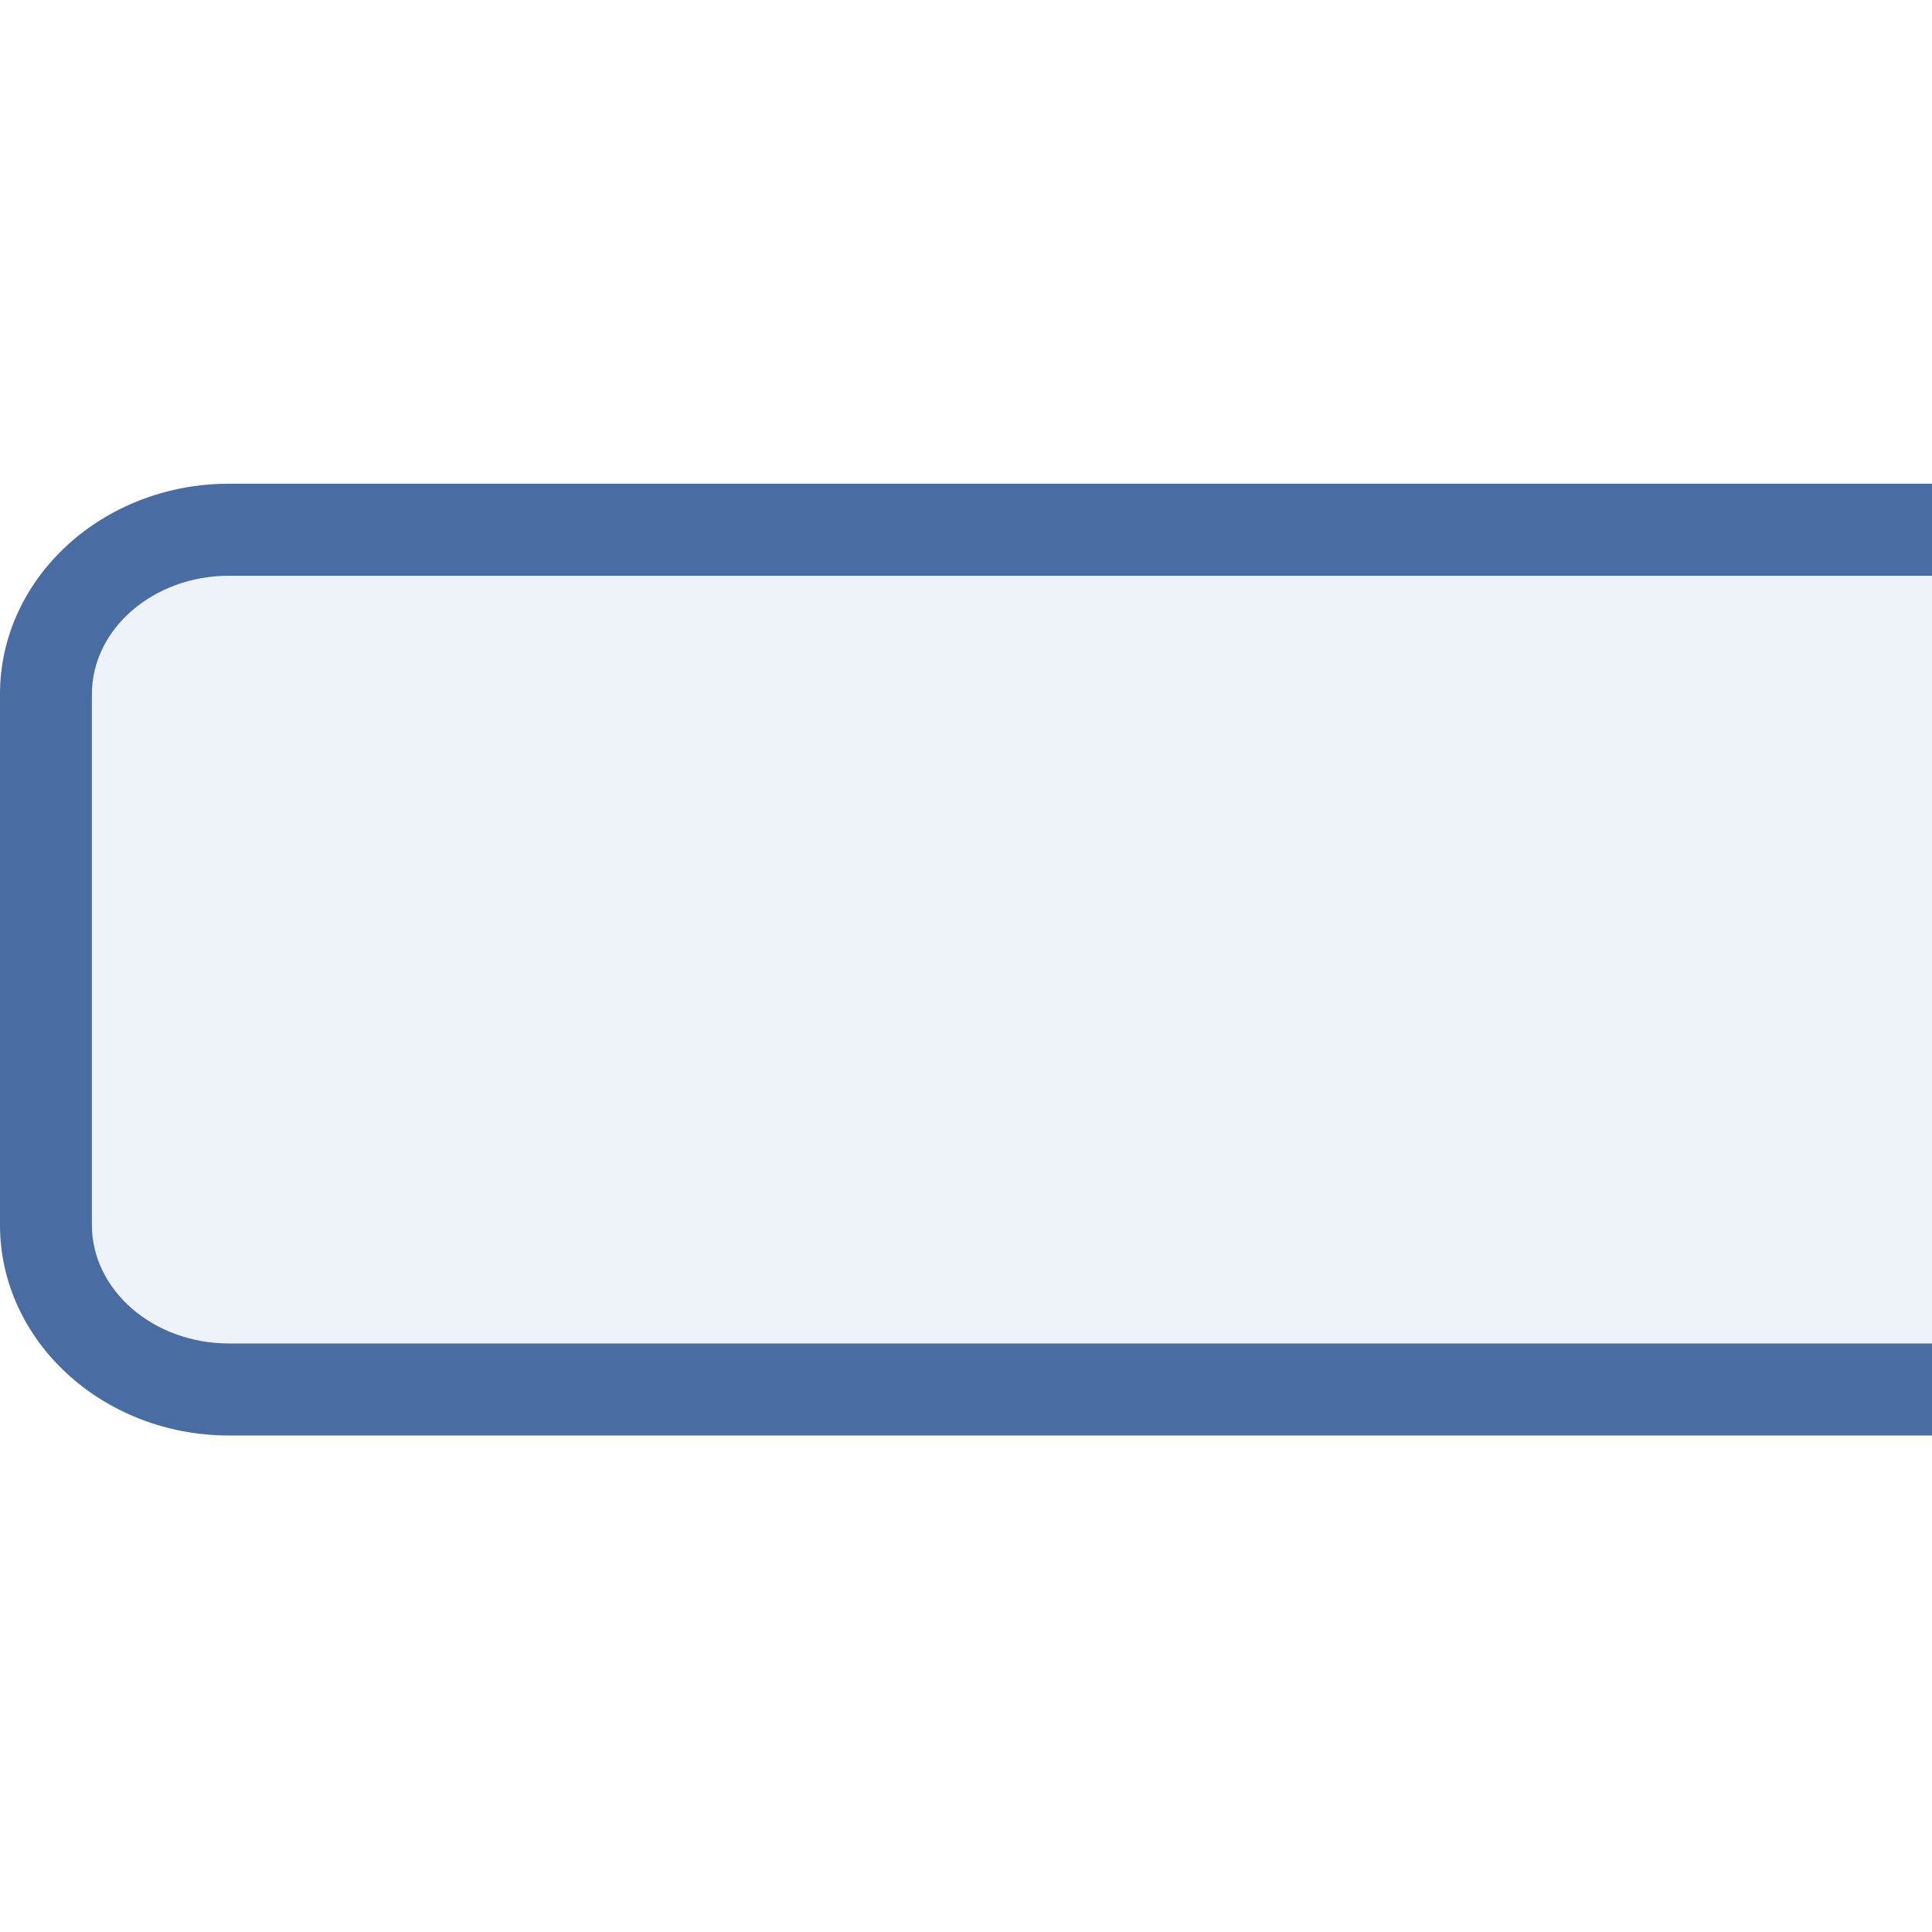 <?xml version="1.0" encoding="UTF-8"?>
<!DOCTYPE svg PUBLIC "-//W3C//DTD SVG 1.1 Tiny//EN" "http://www.w3.org/Graphics/SVG/1.1/DTD/svg11-tiny.dtd">
<svg baseProfile="tiny" height="16" version="1.1" viewBox="0 0 16 16" width="16" xmlns="http://www.w3.org/2000/svg" xmlns:xlink="http://www.w3.org/1999/xlink">
<g>
<rect fill="none" height="16" width="16"/>
<path d="M0,5.749v4.395c0,0.961,0.85,1.744,1.896,1.744H16V4.006H1.896C0.85,4.006,0,4.787,0,5.749z" fill="#E1EBF4" fill-opacity="0.6" stroke-opacity="0.6"/>
<path d="M0,5.749v4.395c0,0.961,0.85,1.744,1.896,1.744H16v-0.762H1.896c-0.625,0-1.135-0.44-1.135-0.982V5.749   c0-0.541,0.51-0.981,1.135-0.981H16V4.006H1.896C0.85,4.006,0,4.787,0,5.749z" fill="#496DA2"/>
</g>
</svg>
